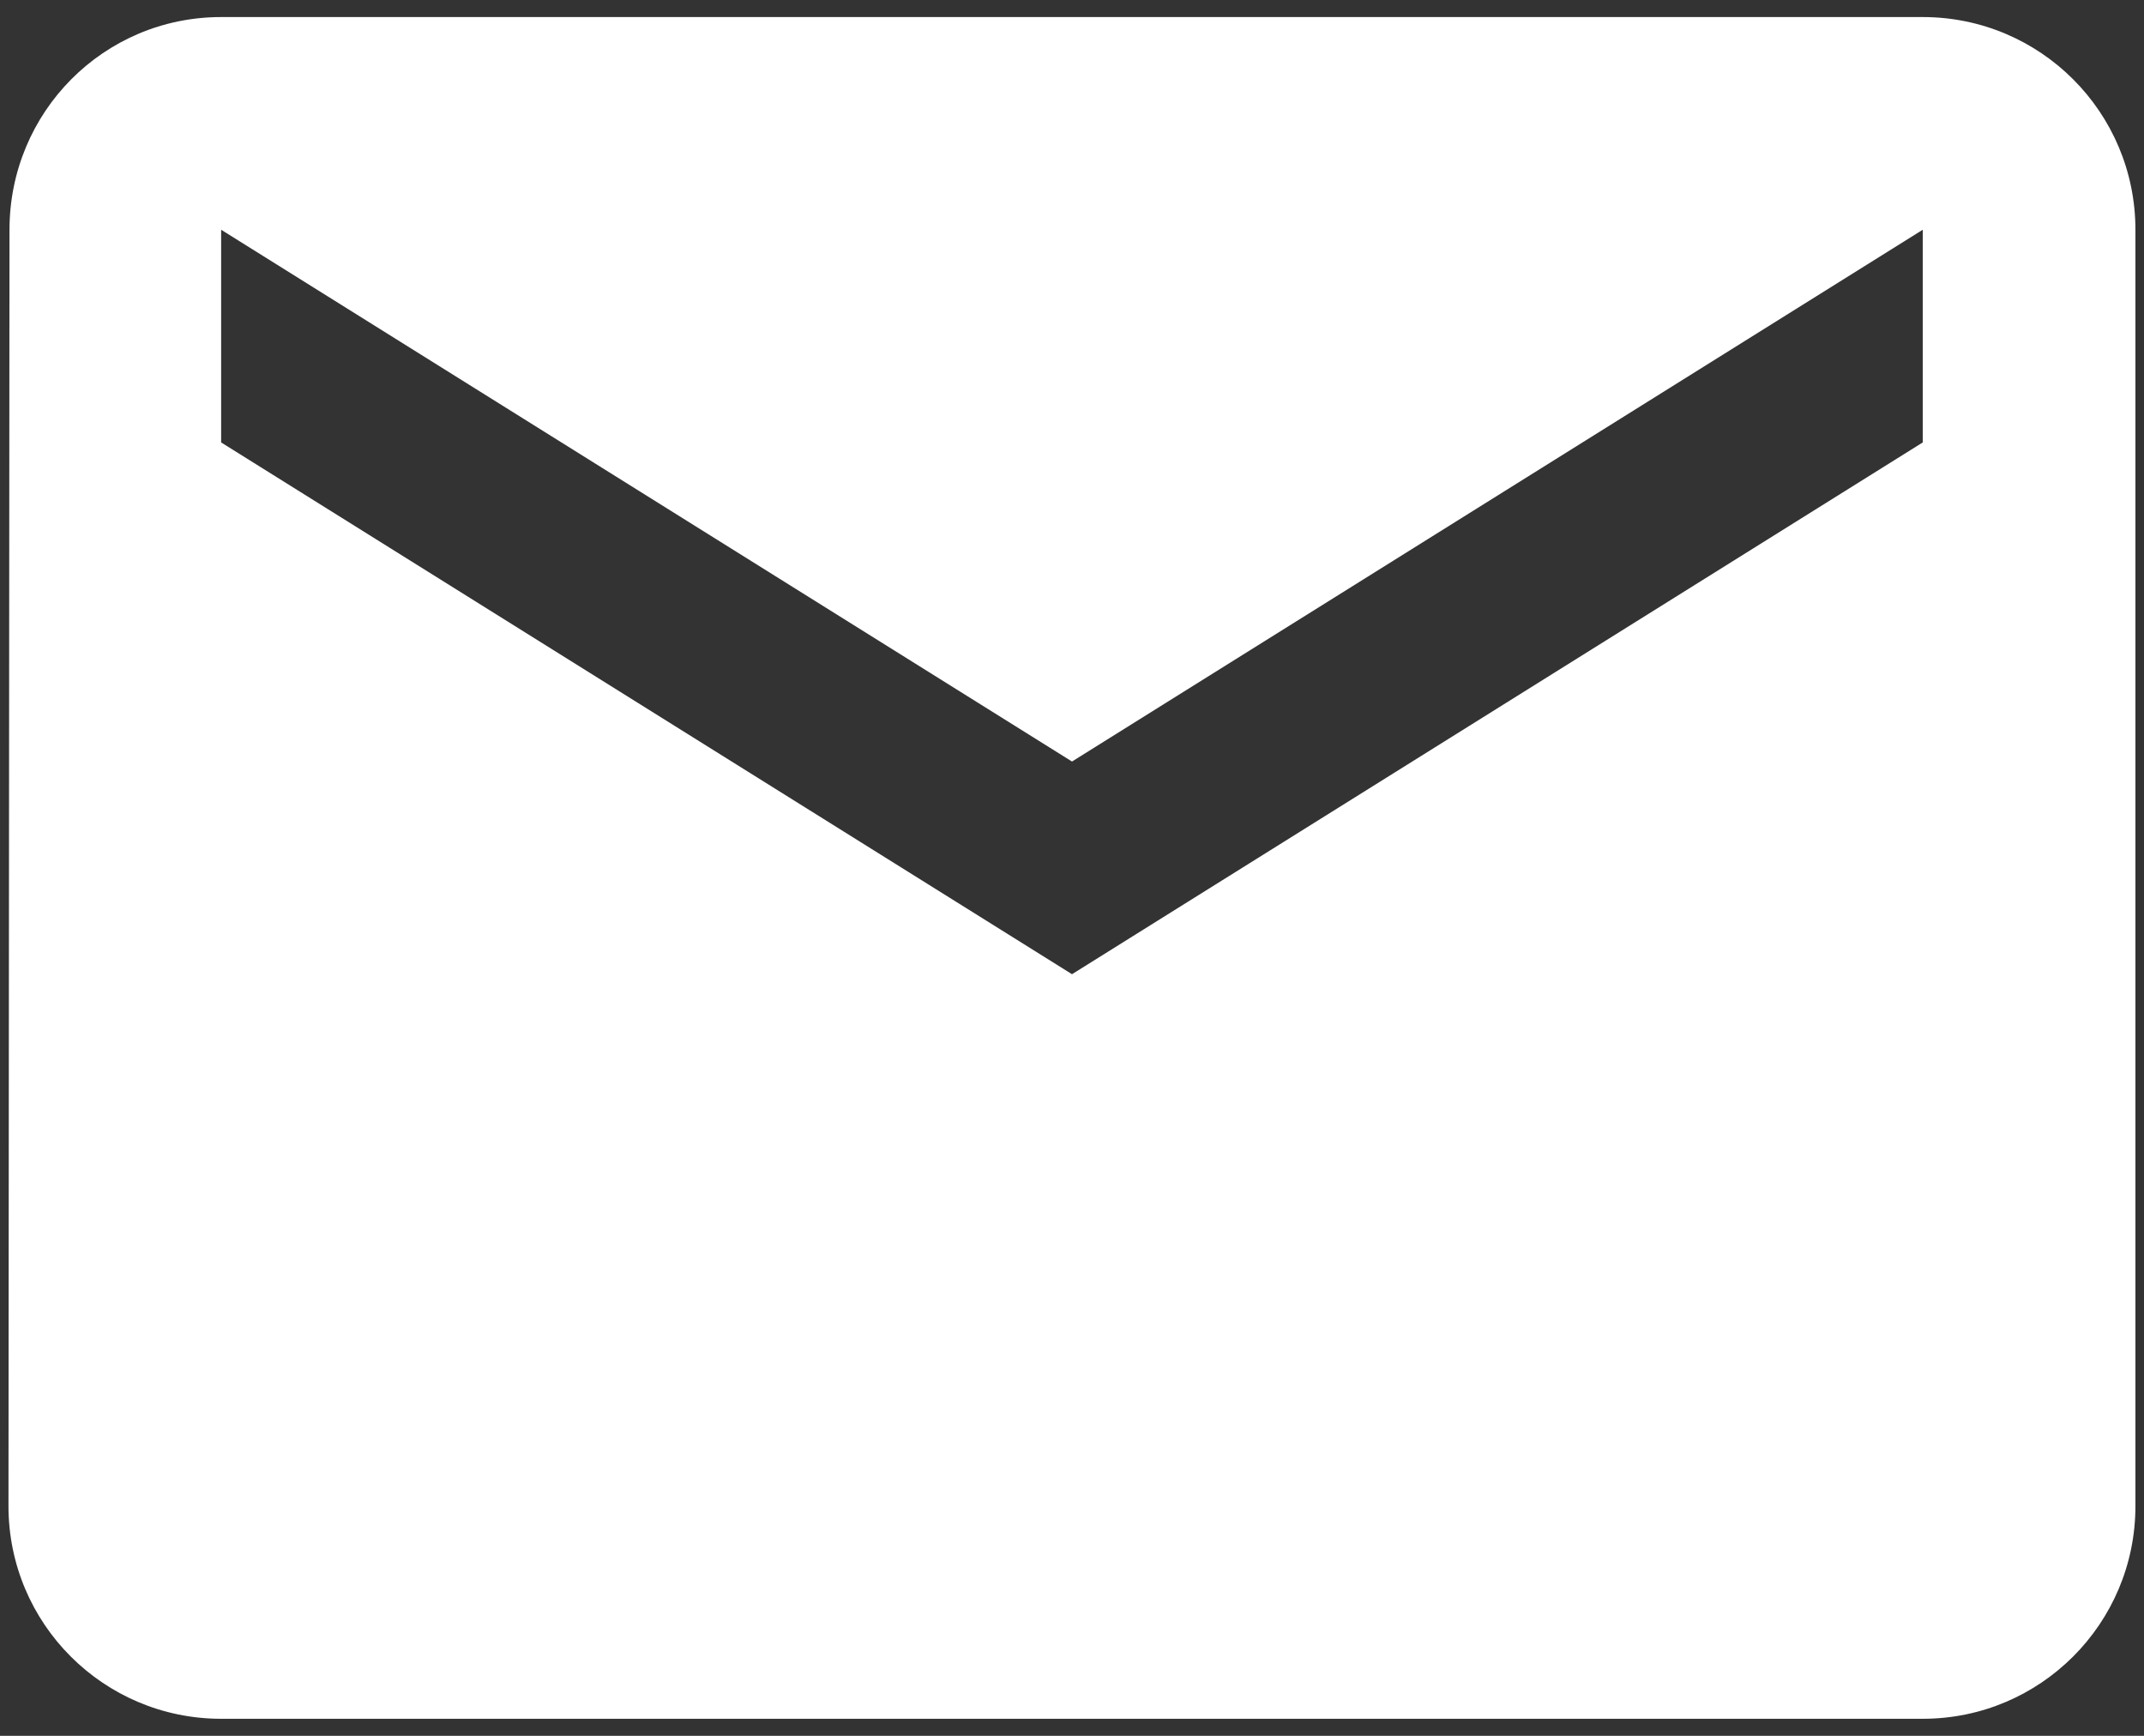 <svg width="21" height="17" viewBox="0 0 21 17" fill="none" xmlns="http://www.w3.org/2000/svg">
<rect x="0" y="0" width="21" height="17" fill="#333333" stroke="none"/>
<path d="M18.833 0.167H2.166C1.015 0.167 0.093 1.099 0.093 2.25L0.083 14.75C0.083 15.901 1.015 16.833 2.166 16.833H18.833C19.984 16.833 20.916 15.901 20.916 14.75V2.25C20.916 1.099 19.984 0.167 18.833 0.167ZM18.833 4.333L10.5 9.541L2.166 4.333V2.25L10.5 7.458L18.833 2.25V4.333Z" fill="white"/>
</svg>
